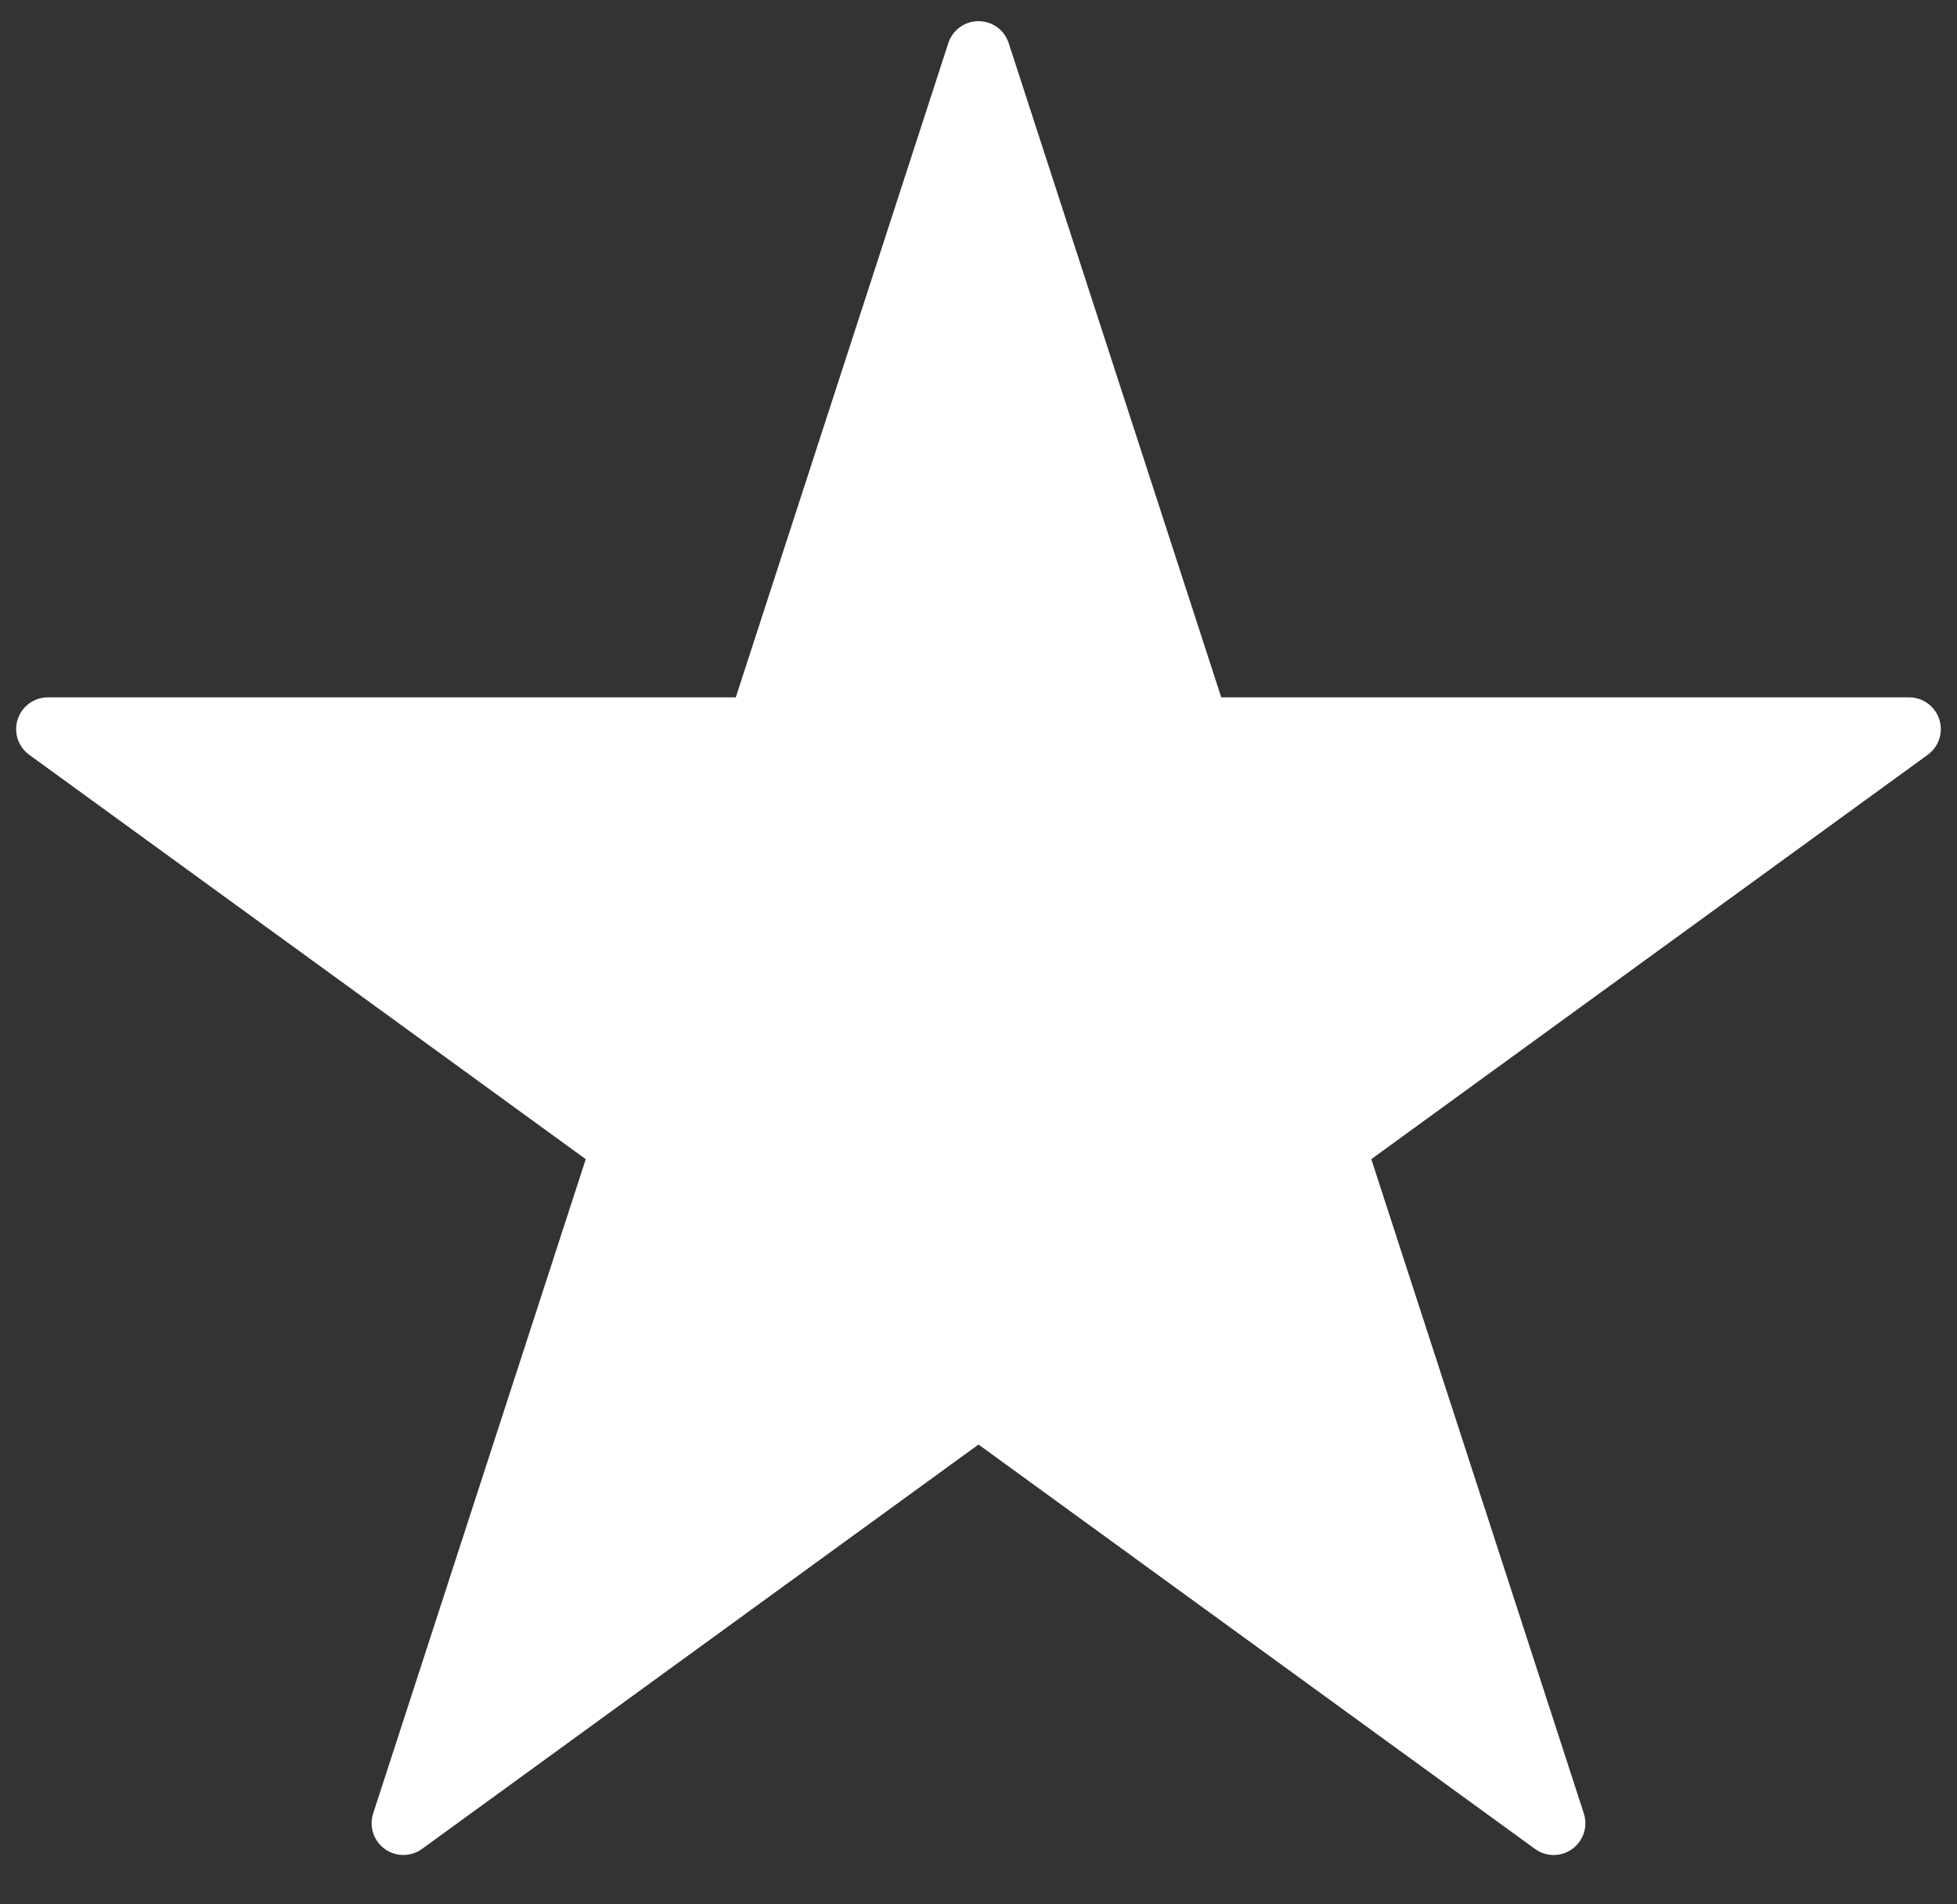 <svg width="37" height="36" viewBox="0 0 37 36" fill="none" xmlns="http://www.w3.org/2000/svg">
<rect x="0" y="0" width="37" height="36" fill="#333333" stroke="none"/>
<path d="M18.5 1L22.654 13.783H36.094L25.221 21.684L29.374 34.467L18.5 26.566L7.626 34.467L11.78 21.684L0.905 13.783H14.347L18.5 1Z" fill="white" stroke="white" stroke-width="1.2" stroke-linejoin="round"/>
</svg>
